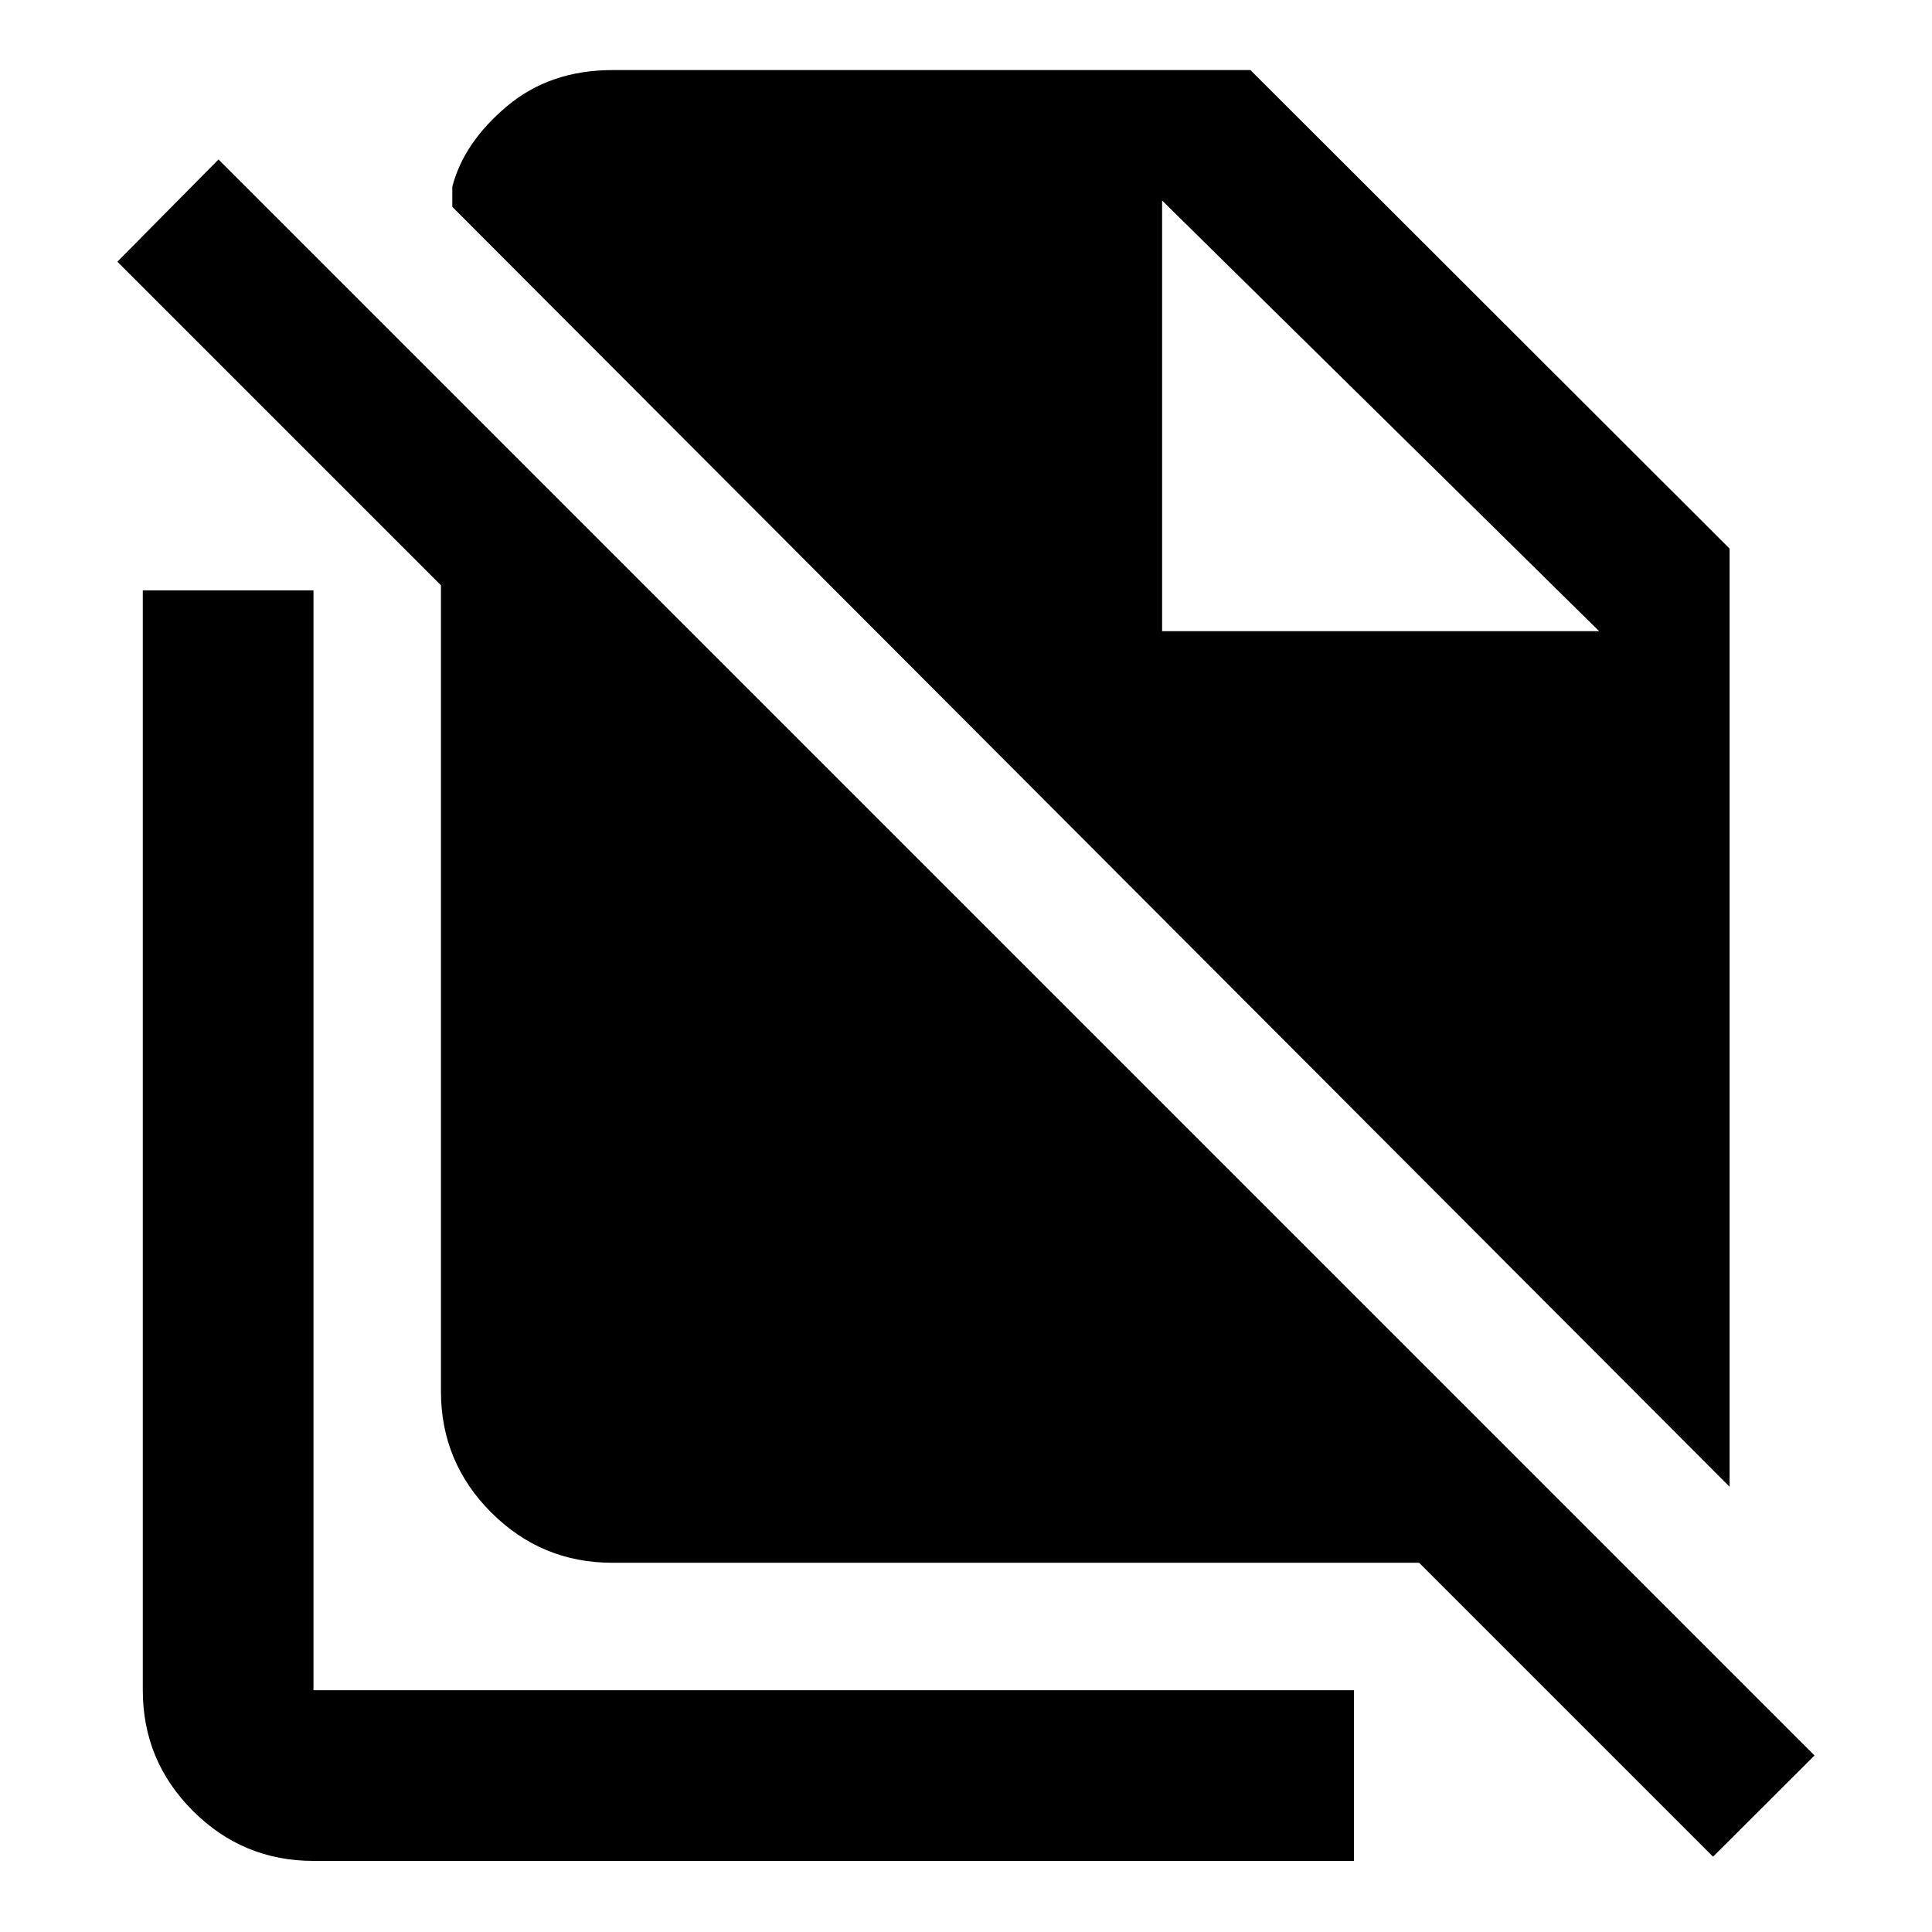 <svg xmlns="http://www.w3.org/2000/svg" height="40" viewBox="0 -960 960 960" width="40"><path d="M859.429-221.231 224.753-857.226v-10.029q5.754-21.985 27.143-39.952 21.388-17.968 52.394-17.968h317.052l238.087 237.79v466.154Zm-8.231 183.819L705.14-183.47H304.29q-35.22 0-60.205-24.985-24.984-24.985-24.984-60.205v-400.516L58.319-829.958l50.254-50.797L901.618-87.71l-50.42 50.298ZM577.45-646.362h217.167l-217.167-214 217.167 214-217.167-214v214ZM155.768-35.325q-35.065 0-59.939-24.874-24.873-24.874-24.873-59.938v-546.516h84.812v546.516h517.001v84.812H155.768Z"/></svg>